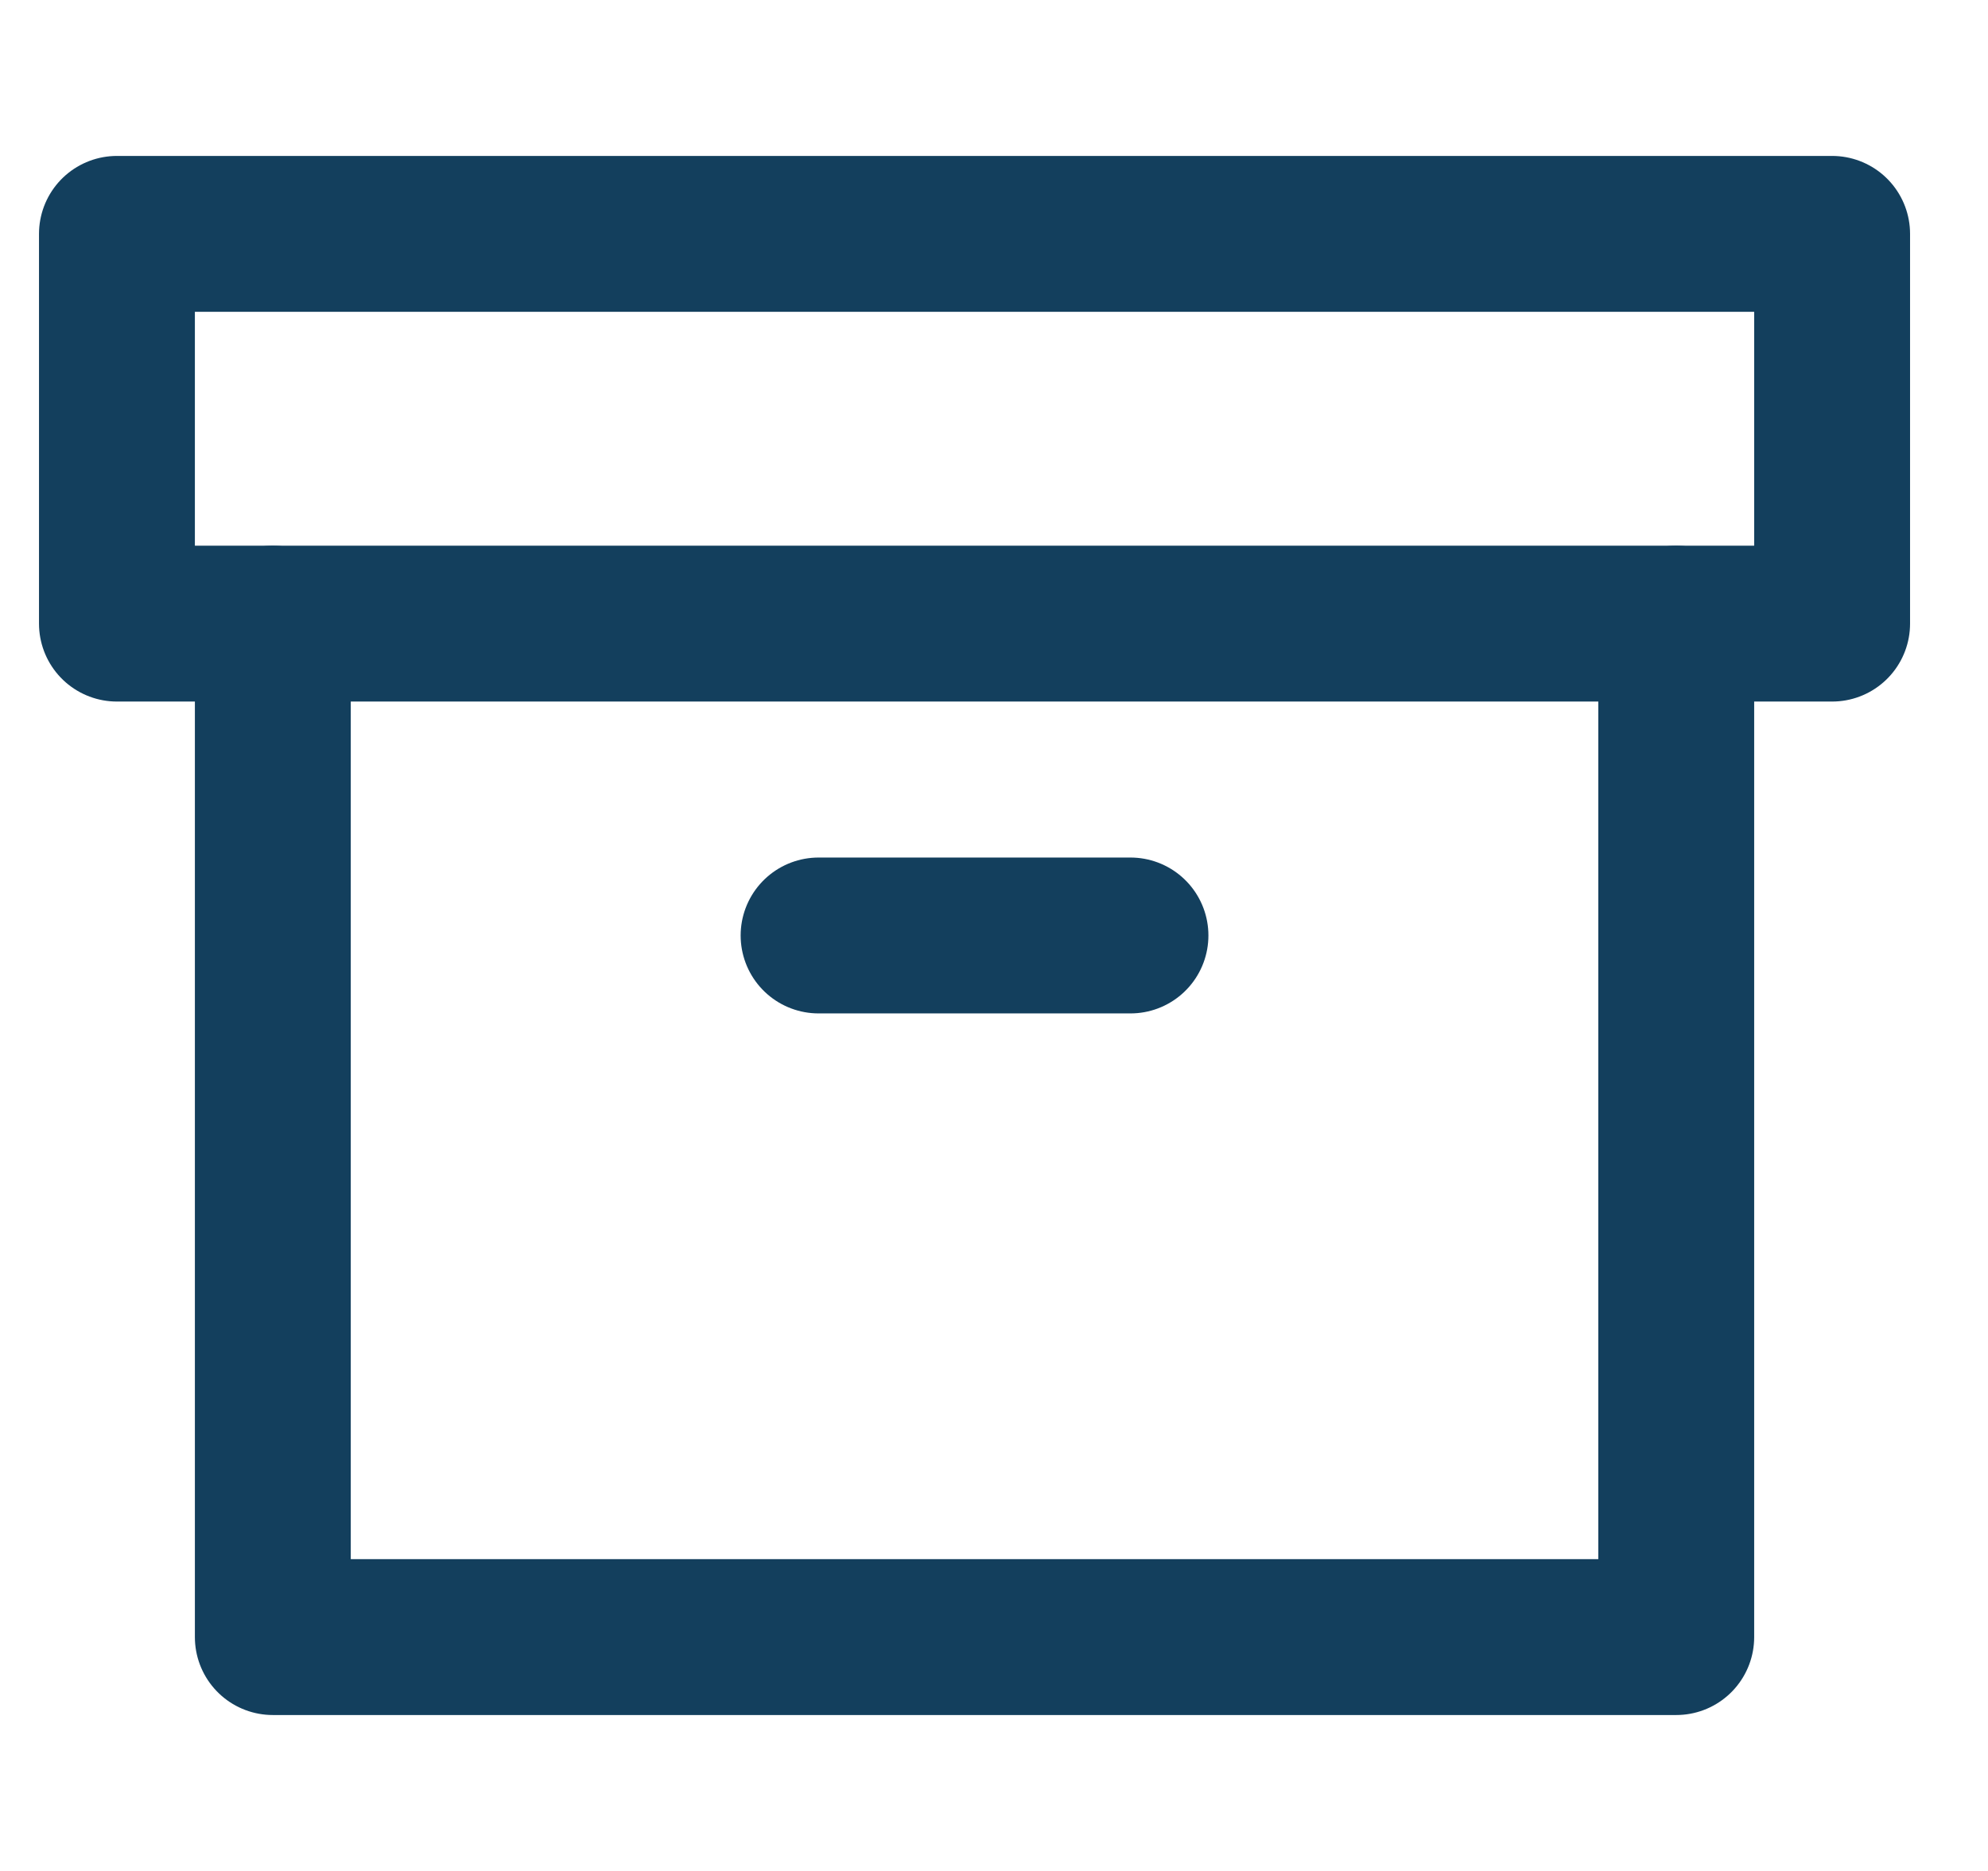 <svg width="17" height="16" viewBox="0 0 17 16" fill="none" xmlns="http://www.w3.org/2000/svg">
<g clip-path="url(#clip0)">
<path d="M14.334 5.333V14H2.333V5.333" stroke="#133F5D" stroke-width="1.333" stroke-linecap="round" stroke-linejoin="round"/>
<path d="M15.667 2H1V5.333H15.667V2Z" stroke="#133F5D" stroke-width="1.333" stroke-linecap="round" stroke-linejoin="round"/>
<path d="M7 8H9.667" stroke="#133F5D" stroke-width="1.333" stroke-linecap="round" stroke-linejoin="round"/>
</g>
<defs>
<clipPath id="clip0">
<rect width="16" height="16" fill="white" transform="translate(0.333)"/>
</clipPath>
</defs>
</svg>
